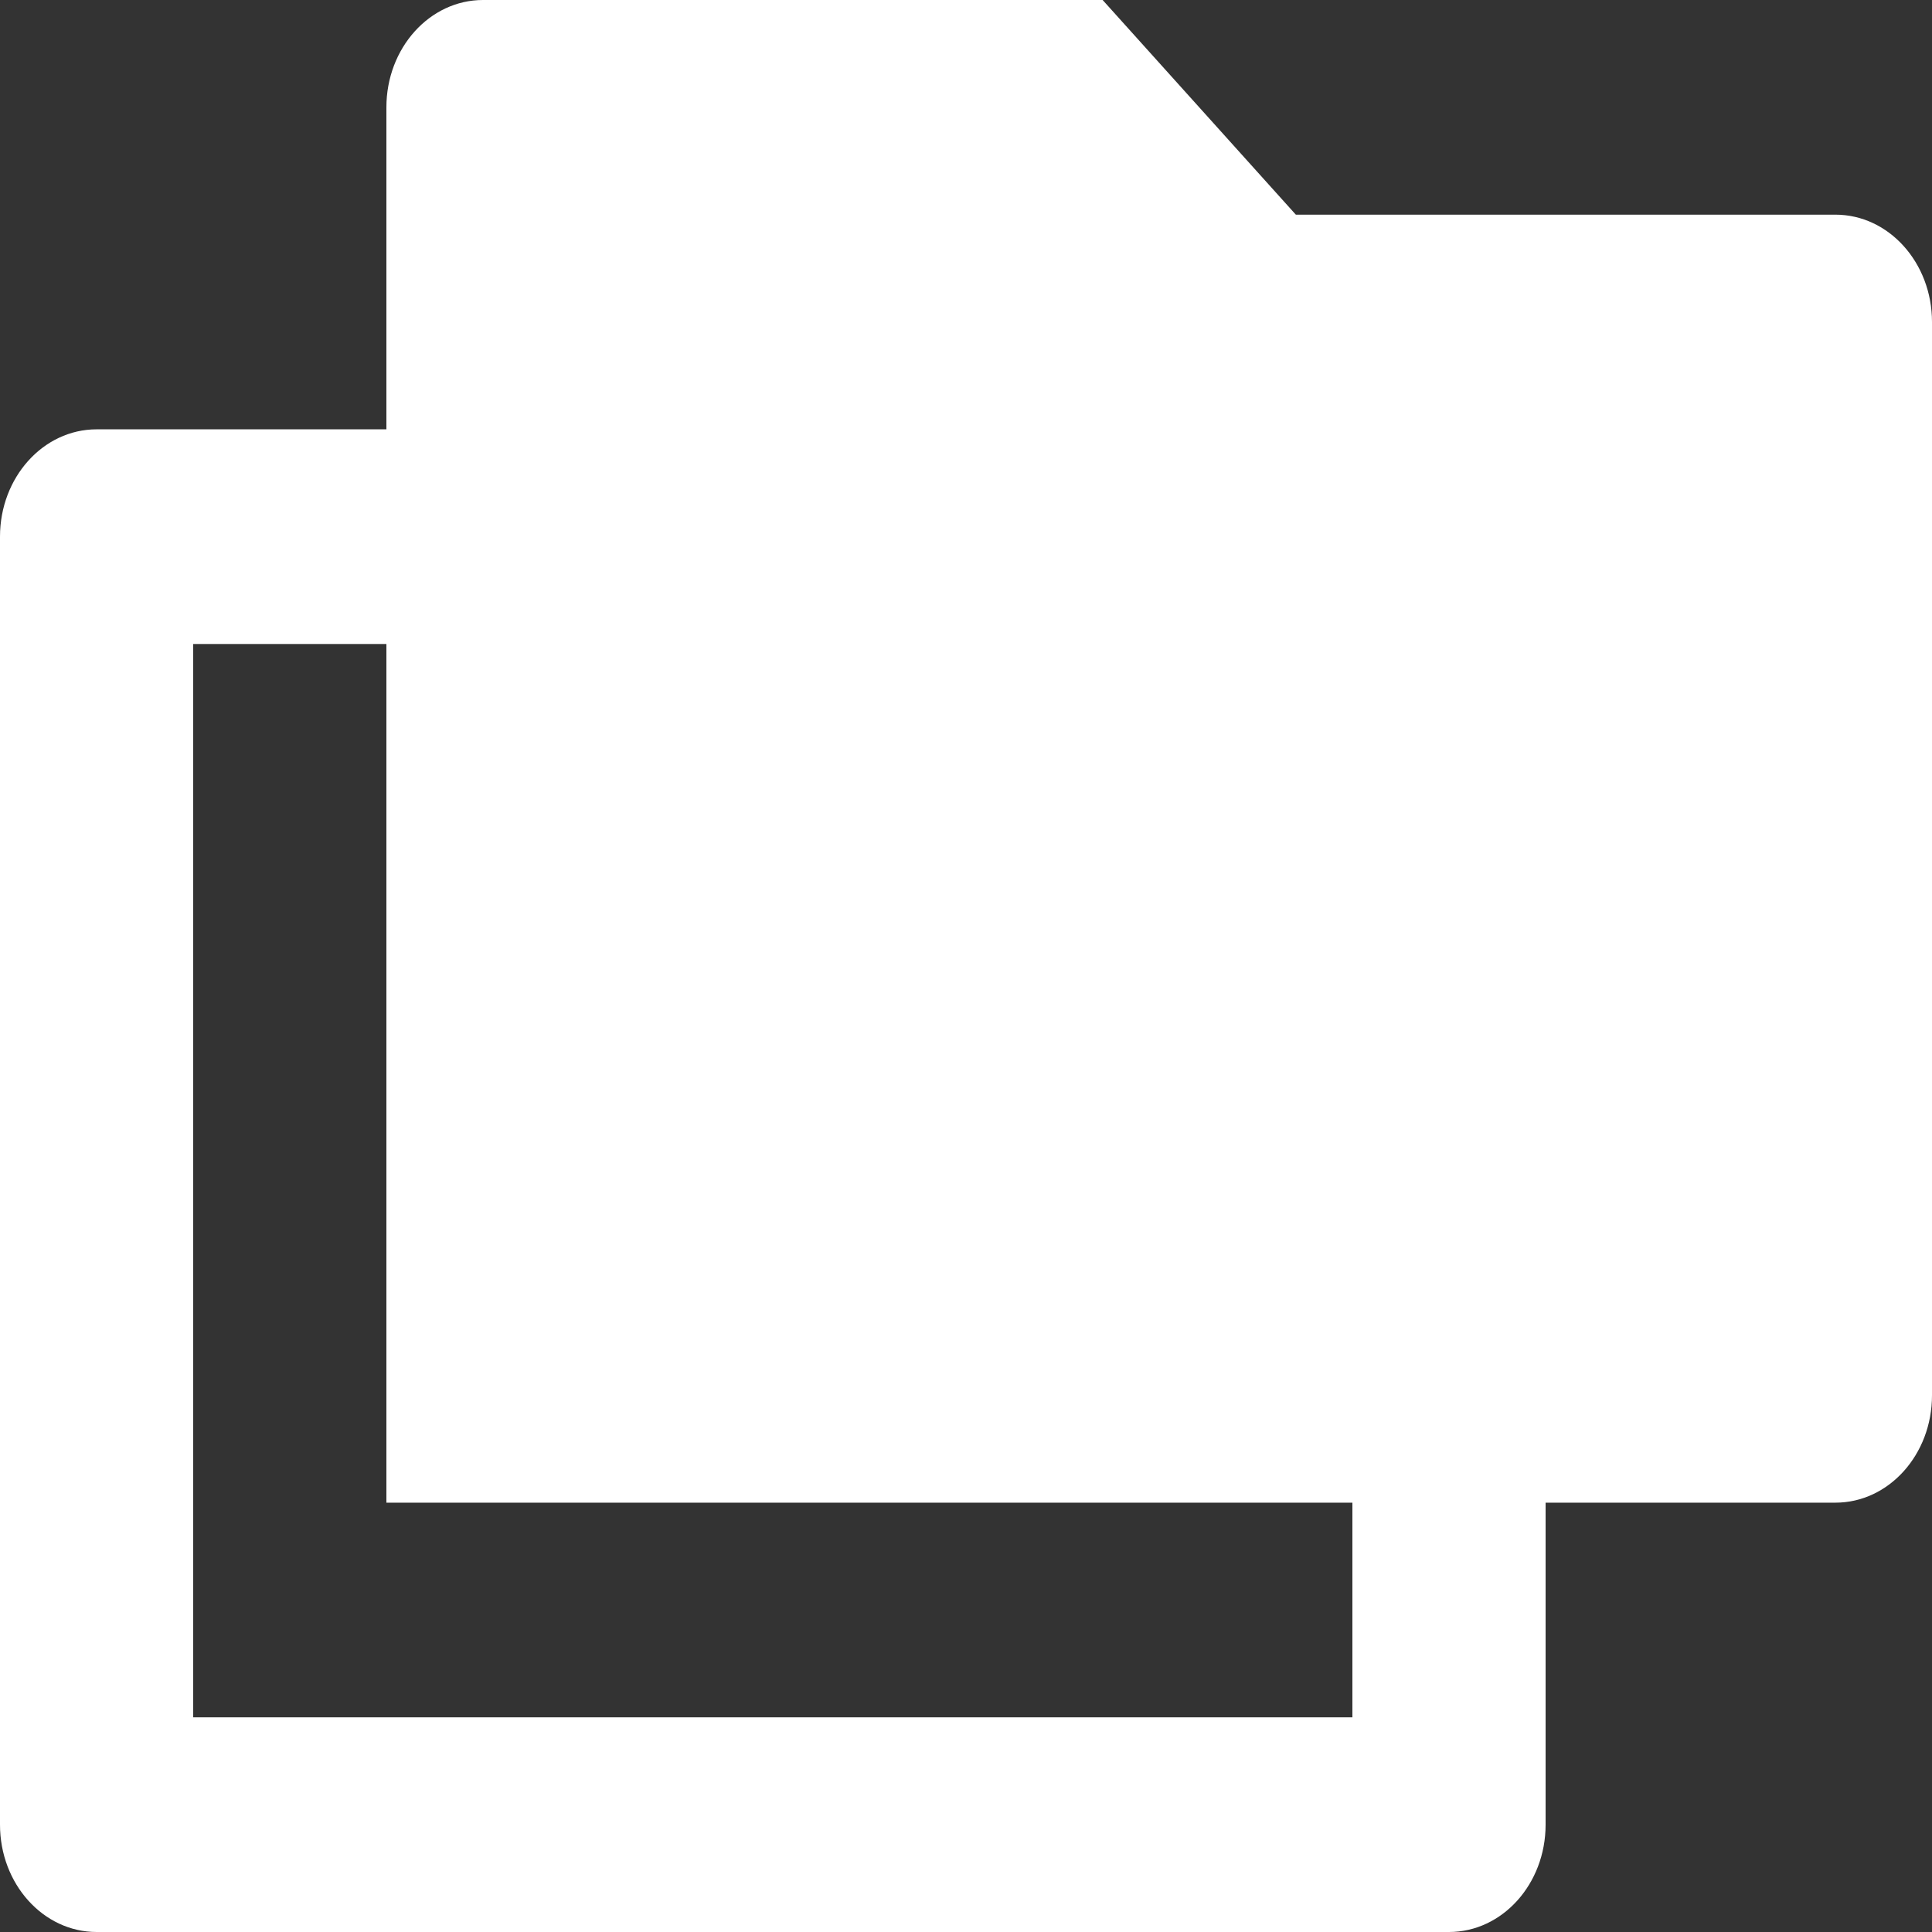 <svg width="36" height="36" viewBox="0 0 36 36" fill="none" xmlns="http://www.w3.org/2000/svg">
<rect x="0" y="0" width="36" height="36" fill="#333333" stroke="none"/>
<path id="Vector" d="M7.2 8V2C7.2 0.895 8.006 0 9 0H20.546L24.146 4H34.2C35.194 4 36 4.895 36 6V26C36 27.105 35.194 28 34.2 28H28.8V34C28.8 35.105 27.994 36 27 36H1.8C0.806 36 0 35.105 0 34V10C0 8.895 0.806 8 1.8 8H7.2ZM7.2 12H3.6V32H25.2V28H7.2V12Z" fill="white"/>
</svg>
